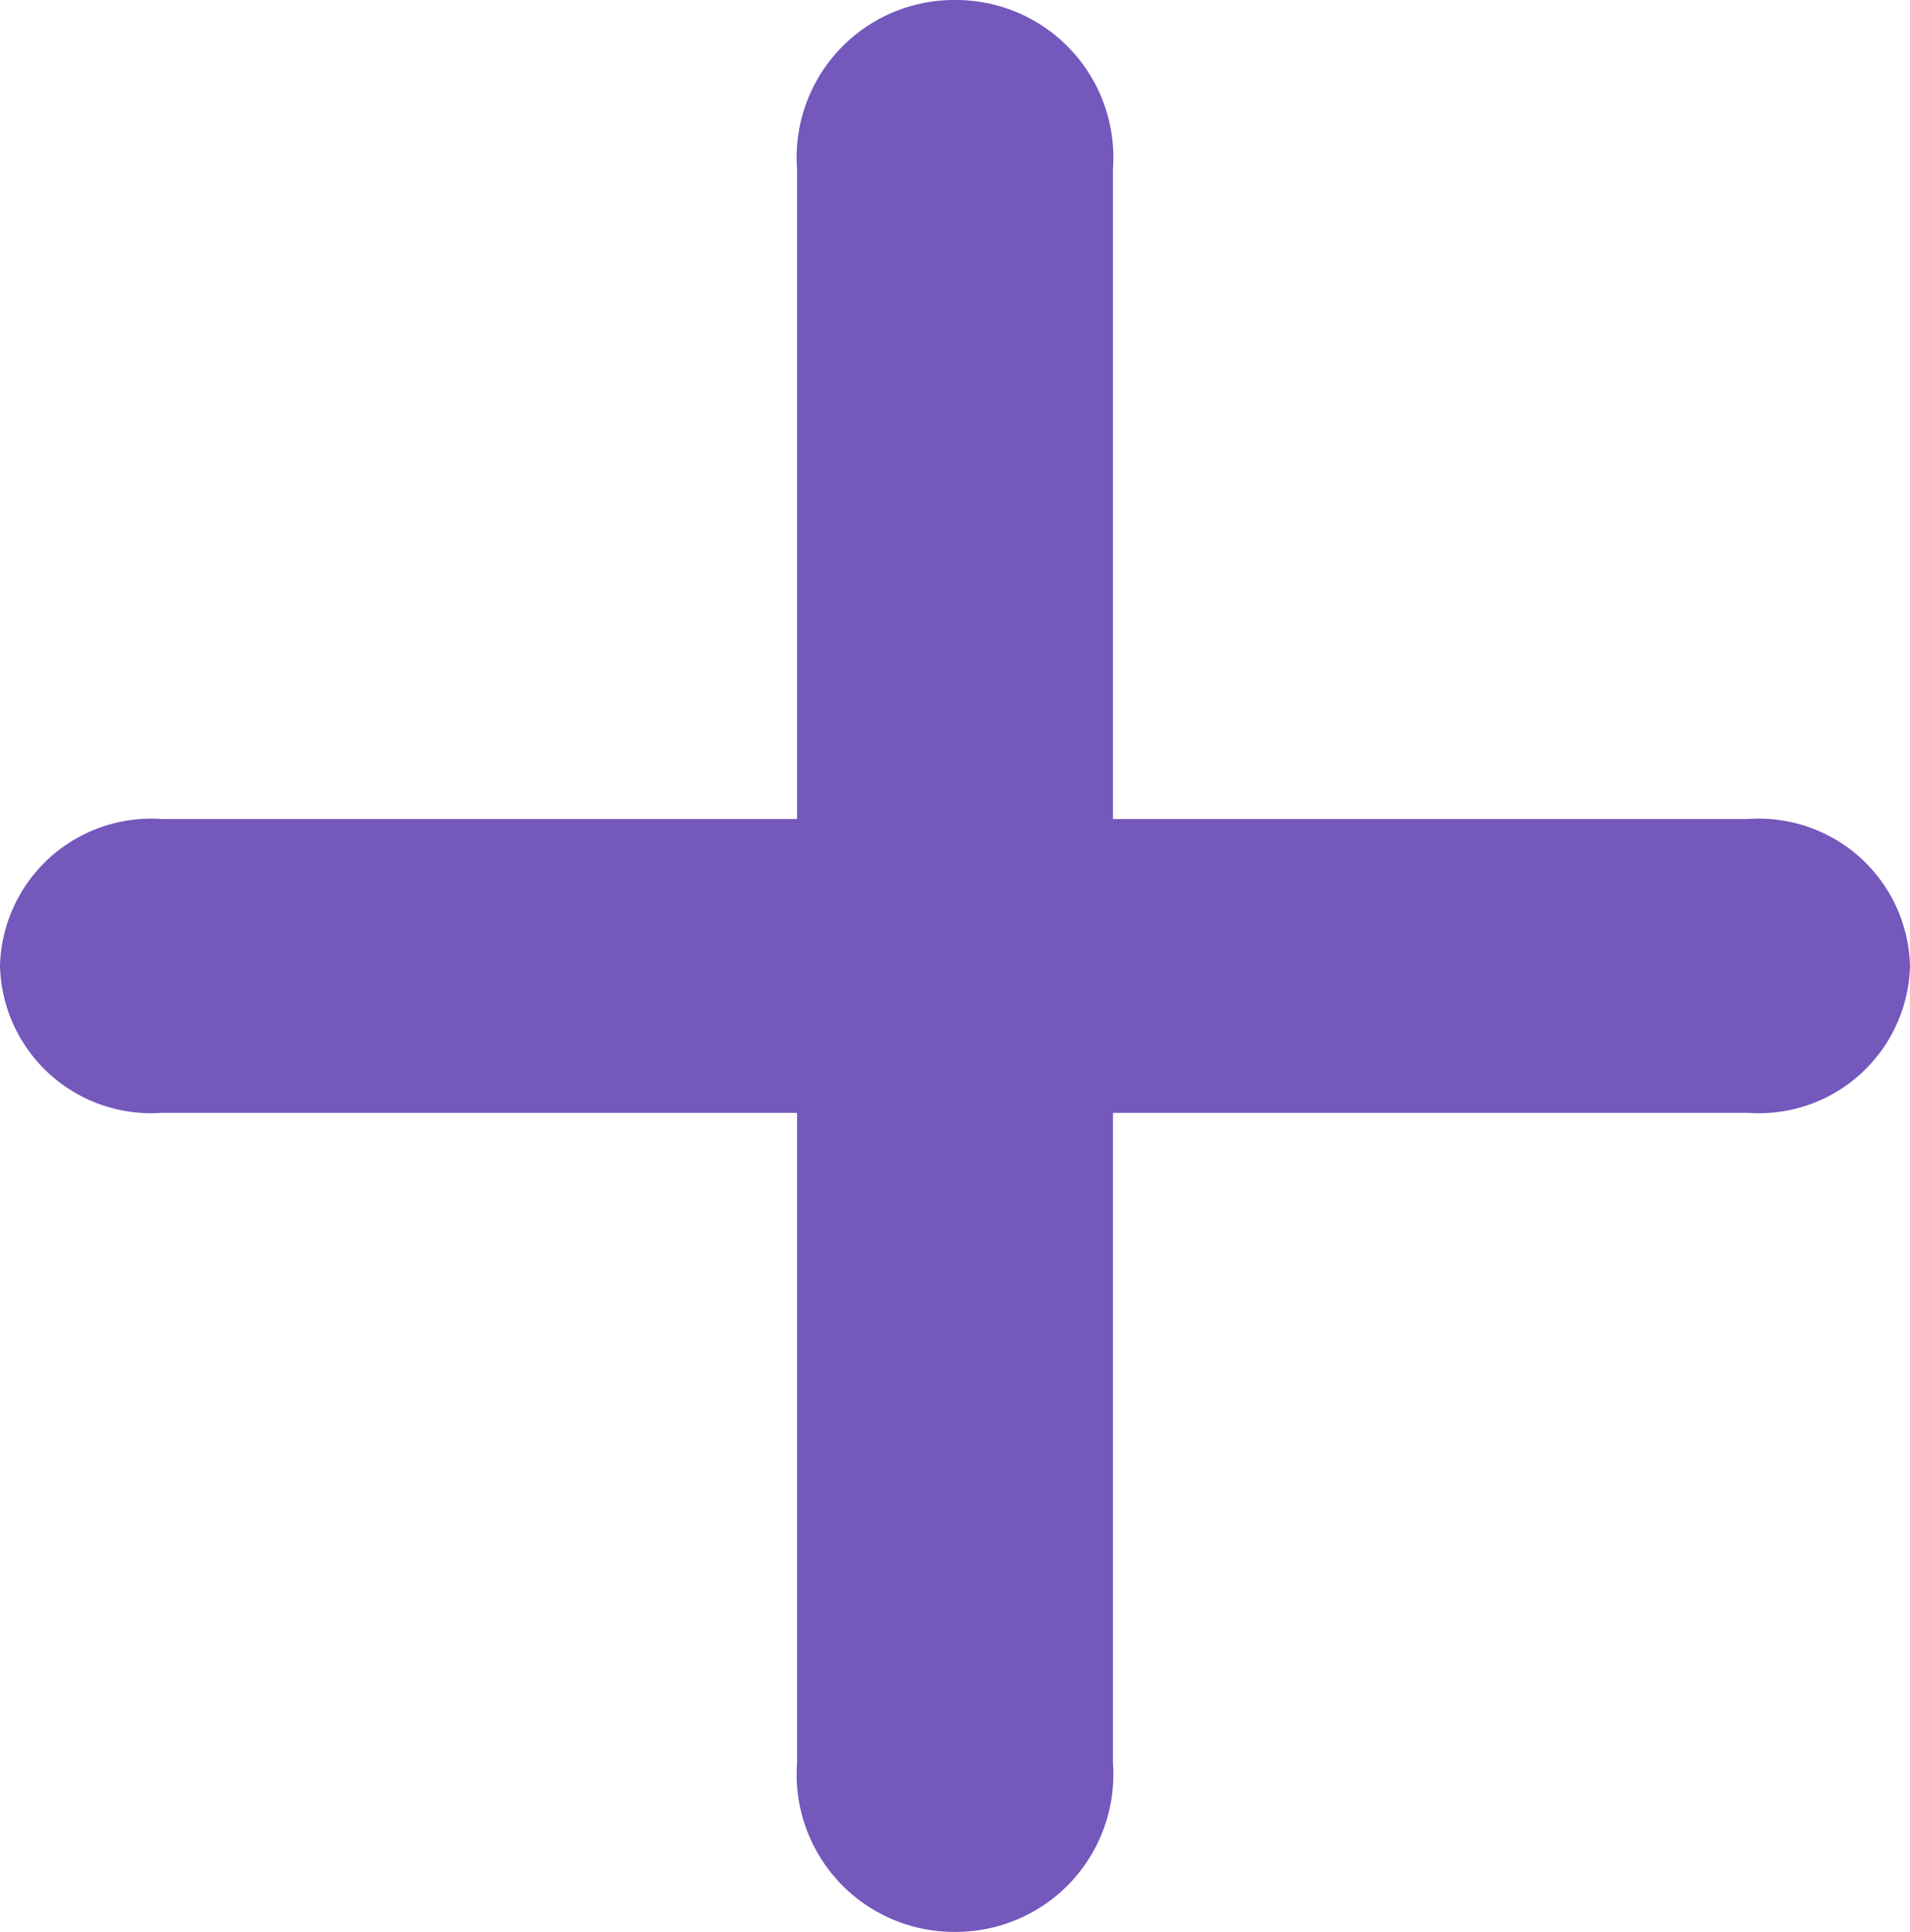 <svg xmlns="http://www.w3.org/2000/svg" width="26" height="26.3" viewBox="0 0 26 26.3">
  <path id="패스_201" data-name="패스 201" d="M10.8-19.55H2.15V-28.4A2.143,2.143,0,0,0,0-30.7a2.143,2.143,0,0,0-2.15,2.3v8.85H-10.8a2.057,2.057,0,0,0-2.2,2,2.057,2.057,0,0,0,2.2,2h8.65V-6.7A2.143,2.143,0,0,0,0-4.4,2.143,2.143,0,0,0,2.15-6.7v-8.85H10.8a2.057,2.057,0,0,0,2.2-2A2.057,2.057,0,0,0,10.8-19.55Z" transform="translate(13 30.7)" fill="#7458bc"/>
</svg>
